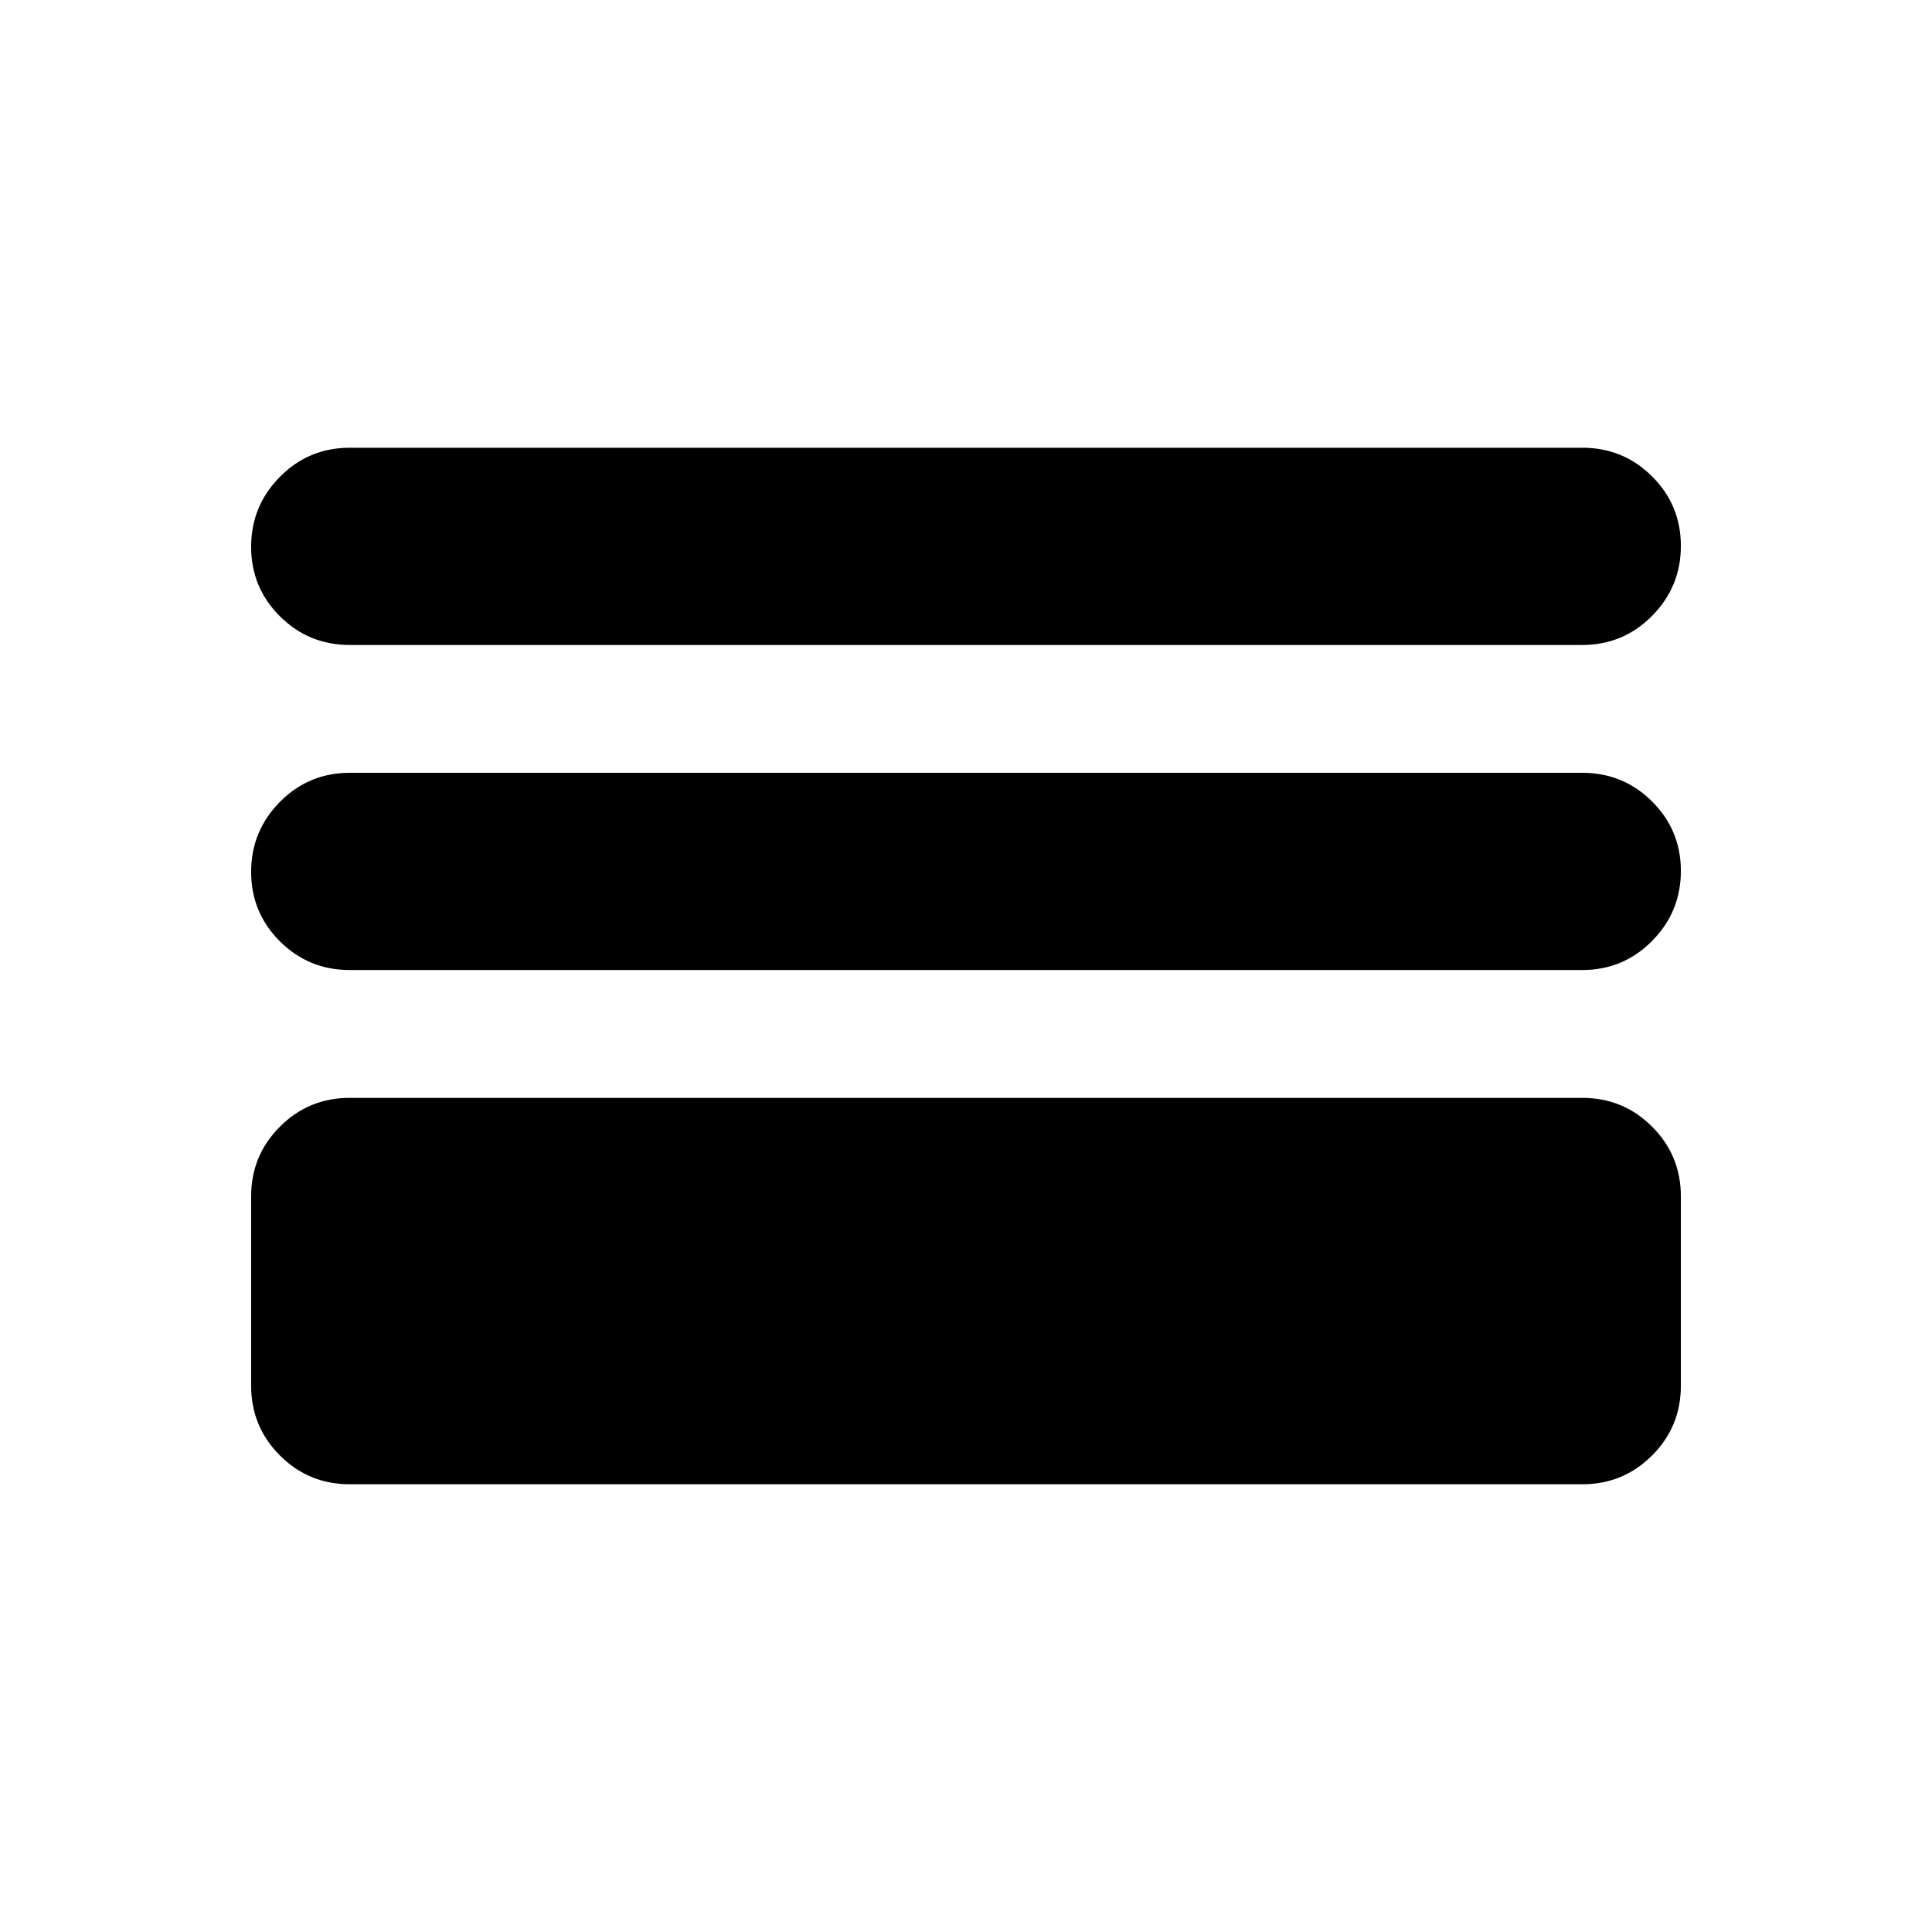 <svg xmlns="http://www.w3.org/2000/svg" height="20" viewBox="0 -960 960 960" width="20"><path d="M173.782-222.477q-20.387 0-34.694-14.307-14.306-14.307-14.306-34.694v-93.999q0-20.387 14.306-34.694 14.307-14.306 34.694-14.306h612.436q20.387 0 34.694 14.306 14.306 14.307 14.306 34.694v93.999q0 20.387-14.306 34.694-14.307 14.307-34.694 14.307H173.782Zm0-255.522q-20.387 0-34.694-14.246-14.306-14.246-14.306-34.544 0-20.298 14.306-34.754Q153.395-576 173.782-576h612.436q20.387 0 34.694 14.246 14.306 14.246 14.306 34.544 0 20.298-14.306 34.755-14.307 14.456-34.694 14.456H173.782Zm0-161.522q-20.387 0-34.694-14.247-14.306-14.246-14.306-34.543 0-20.298 14.306-34.755 14.307-14.457 34.694-14.457h612.436q20.387 0 34.694 14.247 14.306 14.246 14.306 34.544 0 20.297-14.306 34.754-14.307 14.457-34.694 14.457H173.782Z"/></svg>